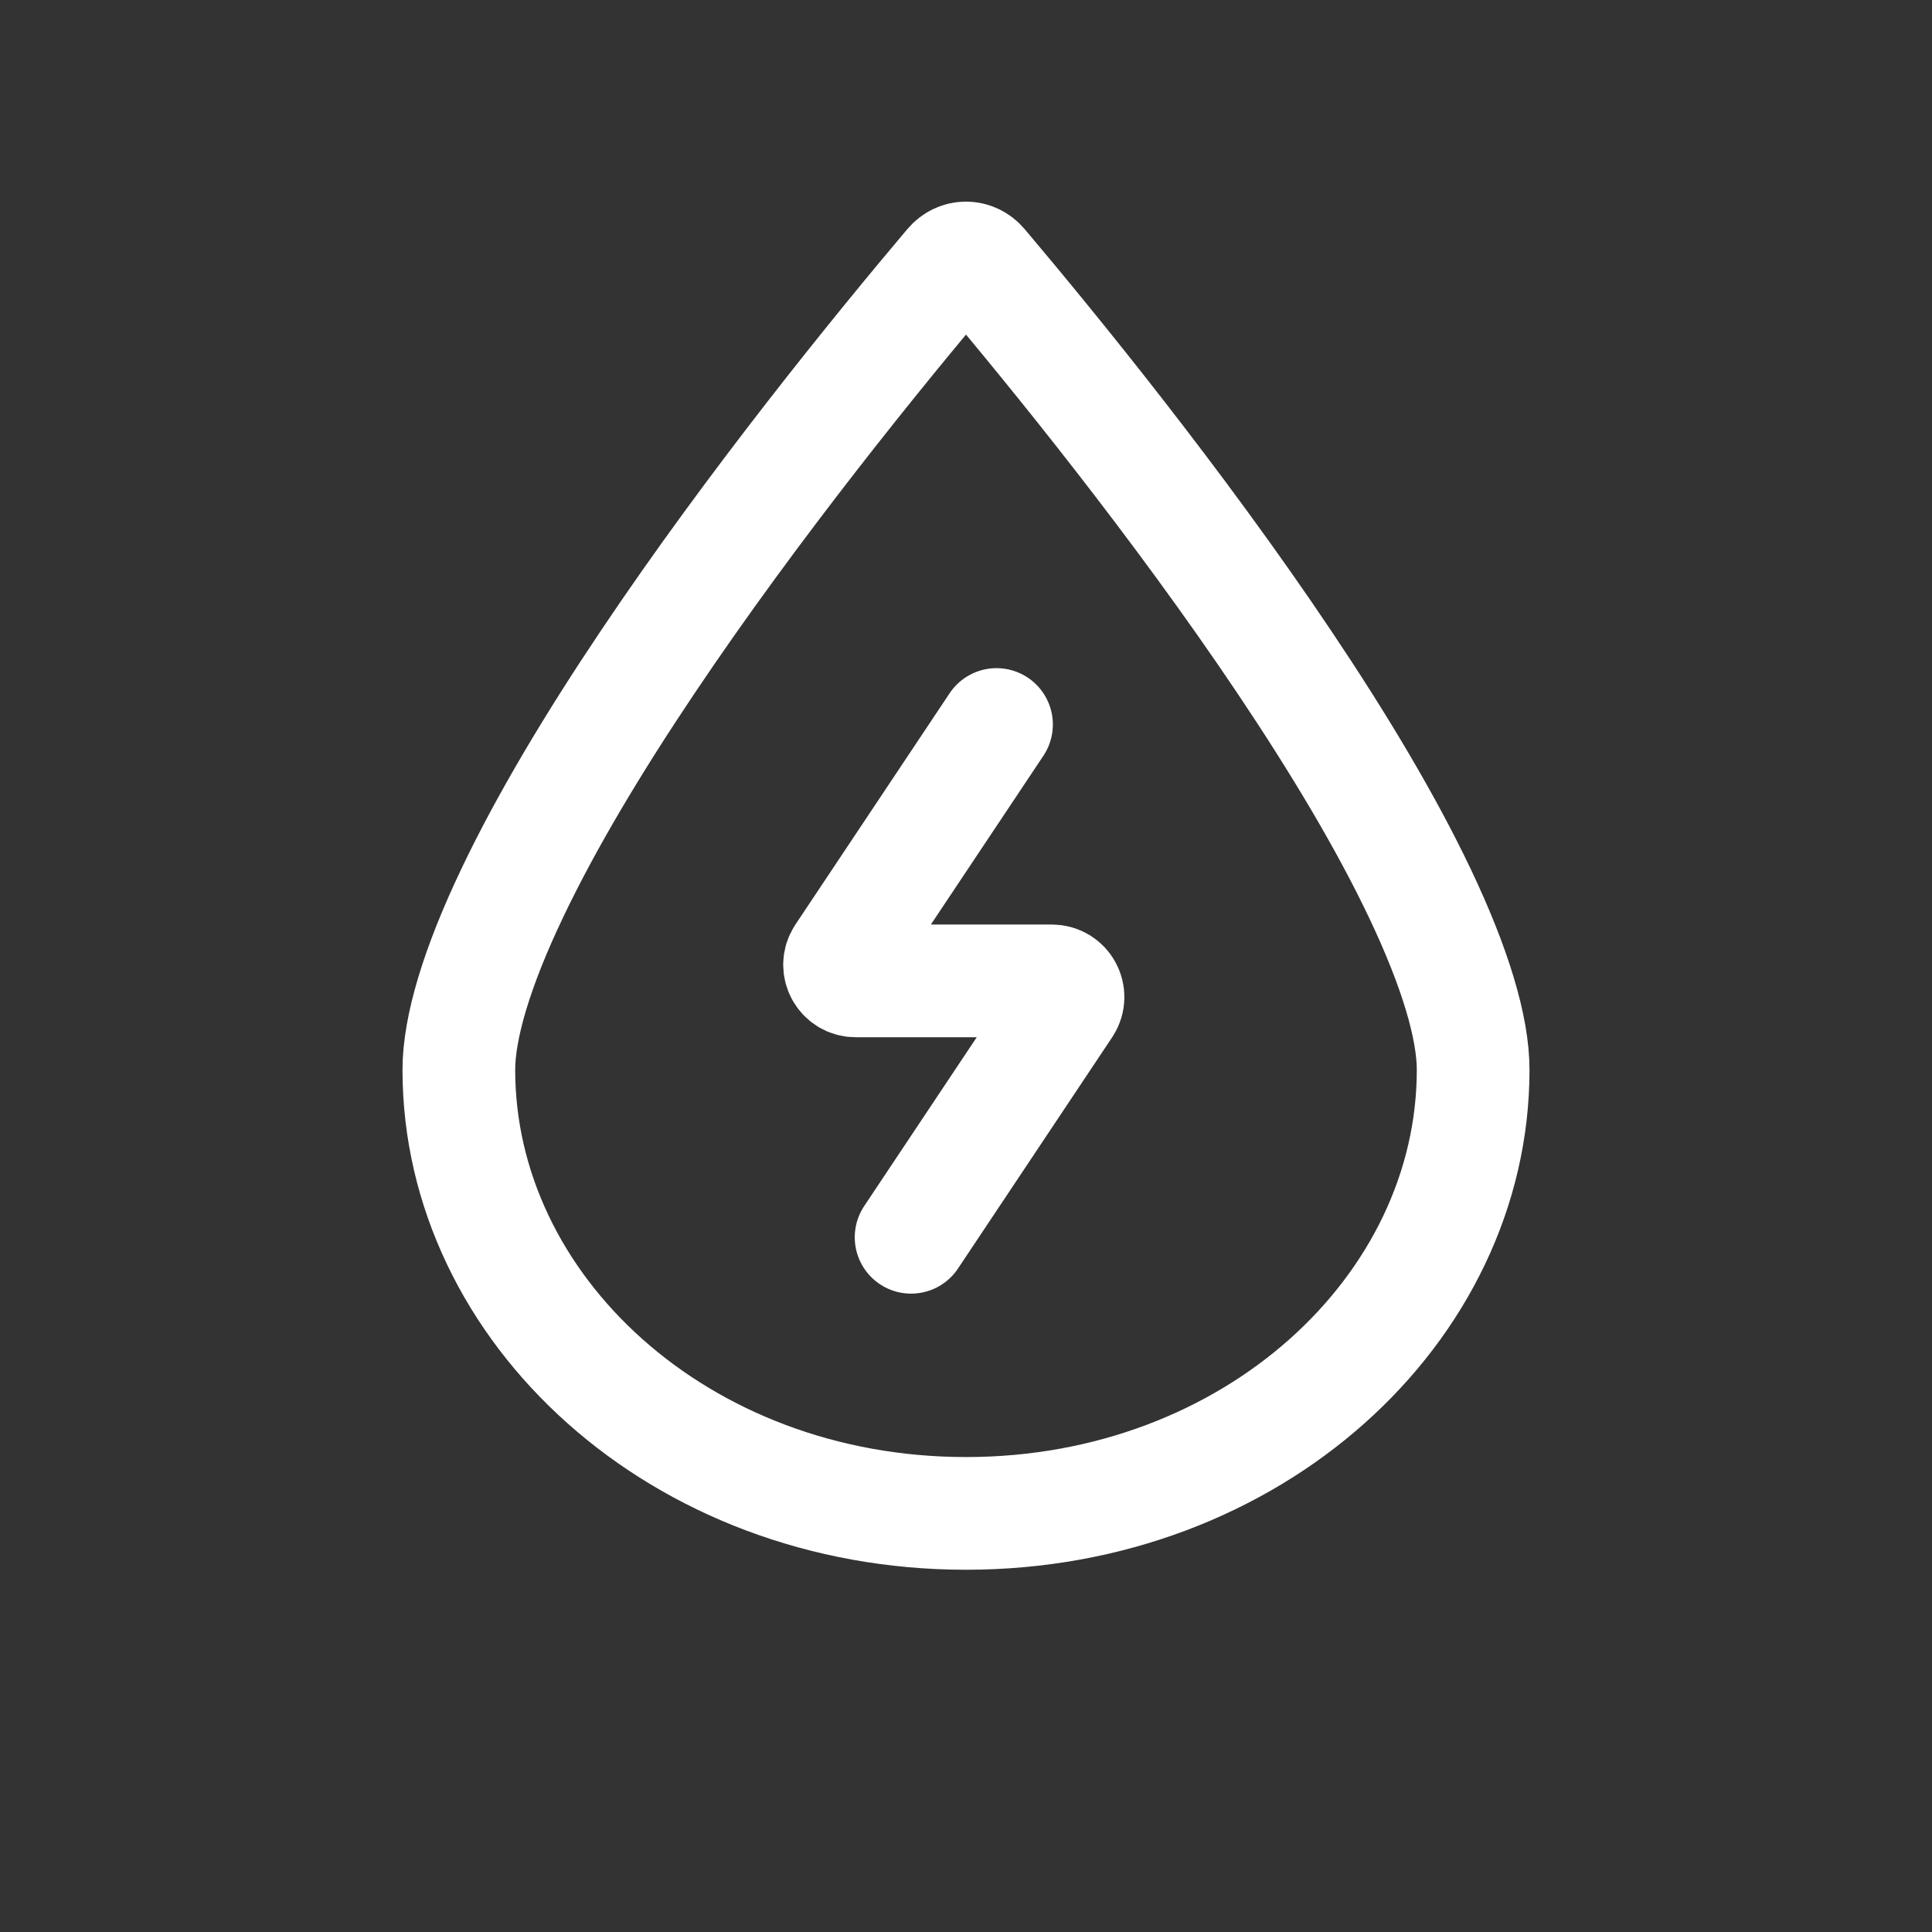 <svg width="24" height="24" viewBox="0 0 24 24" fill="none" xmlns="http://www.w3.org/2000/svg">
<rect x="0" y="0" width="24" height="24" fill="#333333" stroke="none"/>
<path d="M18.3 13.29C18.3 16.257 15.561 18.8 12 18.8C8.439 18.8 5.7 16.257 5.7 13.29C5.7 12.765 5.923 12.018 6.36 11.101C6.787 10.202 7.382 9.213 8.044 8.227C9.366 6.255 10.915 4.353 11.805 3.299C11.911 3.173 12.089 3.173 12.195 3.299C13.085 4.353 14.634 6.255 15.956 8.227C16.618 9.213 17.213 10.202 17.64 11.101C18.076 12.018 18.3 12.765 18.3 13.29Z" stroke="white" stroke-width="1.4"/>
<path d="M12.379 9L10.463 11.874C10.375 12.007 10.47 12.185 10.63 12.185L13.067 12.185C13.227 12.185 13.322 12.363 13.234 12.496L11.318 15.37" stroke="white" stroke-width="1.4" stroke-linecap="round"/>
</svg>
